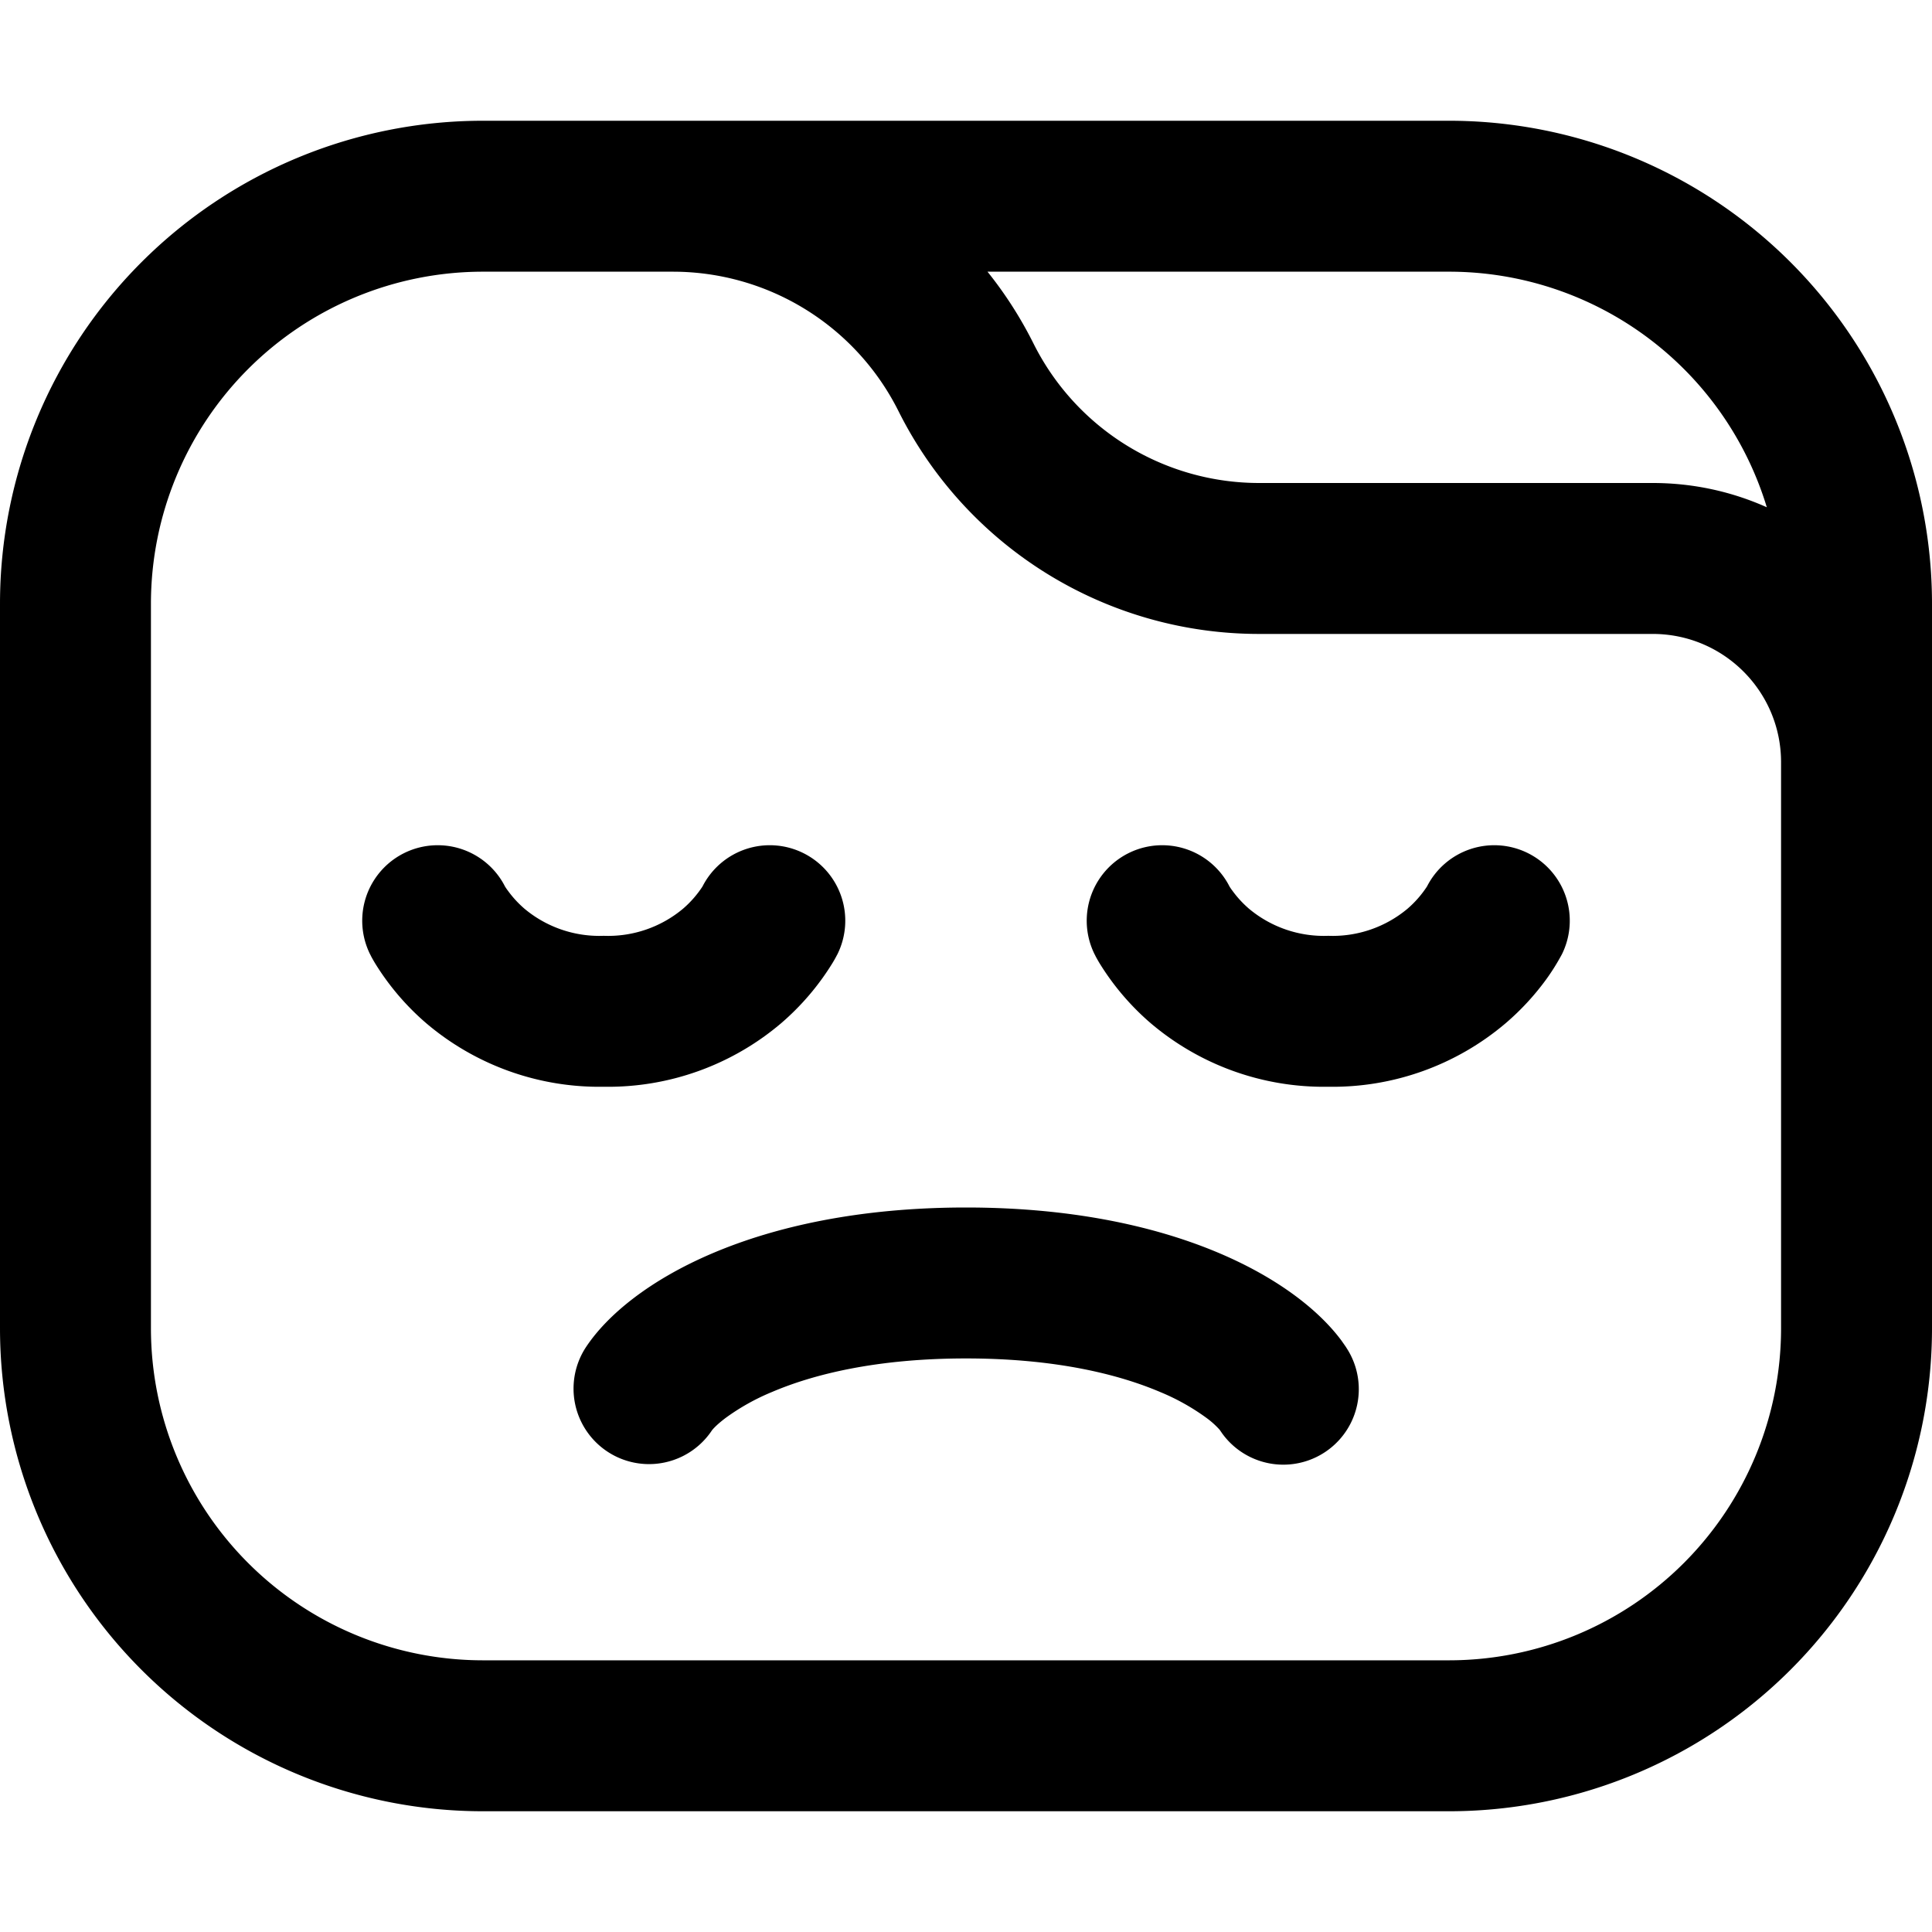 <svg fill="none" viewBox="0 0 16 16" xmlns="http://www.w3.org/2000/svg">
  <path fill="#000" d="M12 1a4 4 0 0 1 4 4v6a4 4 0 0 1-4 4H4a4 4 0 0 1-4-4V5a4 4 0 0 1 4-4h8ZM4 2.25A2.75 2.75 0 0 0 1.25 5v6A2.75 2.75 0 0 0 4 13.75h8A2.75 2.75 0 0 0 14.75 11V6.312c0-.586-.476-1.062-1.063-1.062h-3.26a3.338 3.338 0 0 1-2.986-1.845A2.089 2.089 0 0 0 5.573 2.25H4ZM8 10c1.697 0 2.726.585 3.11 1.103l.035.05.017.027a.625.625 0 0 1-1.039.693l-.018-.026-.005-.007a.71.71 0 0 0-.112-.1 1.84 1.84 0 0 0-.38-.212c-.343-.146-.866-.278-1.608-.278-.742 0-1.265.132-1.607.278a1.84 1.84 0 0 0-.38.212c-.09.067-.12.109-.118.107a.625.625 0 1 1-1.04-.694C5.208 10.624 6.248 10 8 10ZM5.816 7.345a.625.625 0 0 1 1.118.56l-.001.002-.002.003-.003.006a1.054 1.054 0 0 1-.034.06 2.124 2.124 0 0 1-.425.498A2.213 2.213 0 0 1 5 9a2.213 2.213 0 0 1-1.47-.526 2.124 2.124 0 0 1-.424-.497 1.312 1.312 0 0 1-.034-.06l-.003-.007-.002-.003v-.001l-.001-.001a.625.625 0 0 1 1.118-.56l-.001-.002-.003-.005c0-.002-.001-.003-.002-.003 0-.002 0 0 .002.003.004.006.012.02.026.038a.872.872 0 0 0 .138.15A.966.966 0 0 0 5 7.75a.966.966 0 0 0 .656-.224.872.872 0 0 0 .166-.191l-.002.003-.003.005v.002Zm6 0a.625.625 0 0 1 1.118.56l-.001.002-.002.003-.003.006-.009.016a1.777 1.777 0 0 1-.112.176 2.12 2.12 0 0 1-.338.366A2.213 2.213 0 0 1 11 9a2.213 2.213 0 0 1-1.47-.526 2.124 2.124 0 0 1-.424-.497 1.312 1.312 0 0 1-.034-.06l-.003-.007-.002-.003v-.001l-.001-.001a.625.625 0 0 1 1.118-.56l-.001-.002-.003-.005a.036.036 0 0 0-.002-.003c0-.002 0 0 .002.003.004.006.012.02.026.038a.875.875 0 0 0 .138.15.966.966 0 0 0 .656.224.966.966 0 0 0 .656-.224.875.875 0 0 0 .164-.188c.002-.004.002-.005.002-.003l-.002.003-.003.005v.002ZM8.178 2.25c.146.182.274.381.381.595A2.089 2.089 0 0 0 10.427 4h3.26c.337 0 .657.072.945.201A2.75 2.75 0 0 0 12 2.25H8.178Z"/>
</svg>
